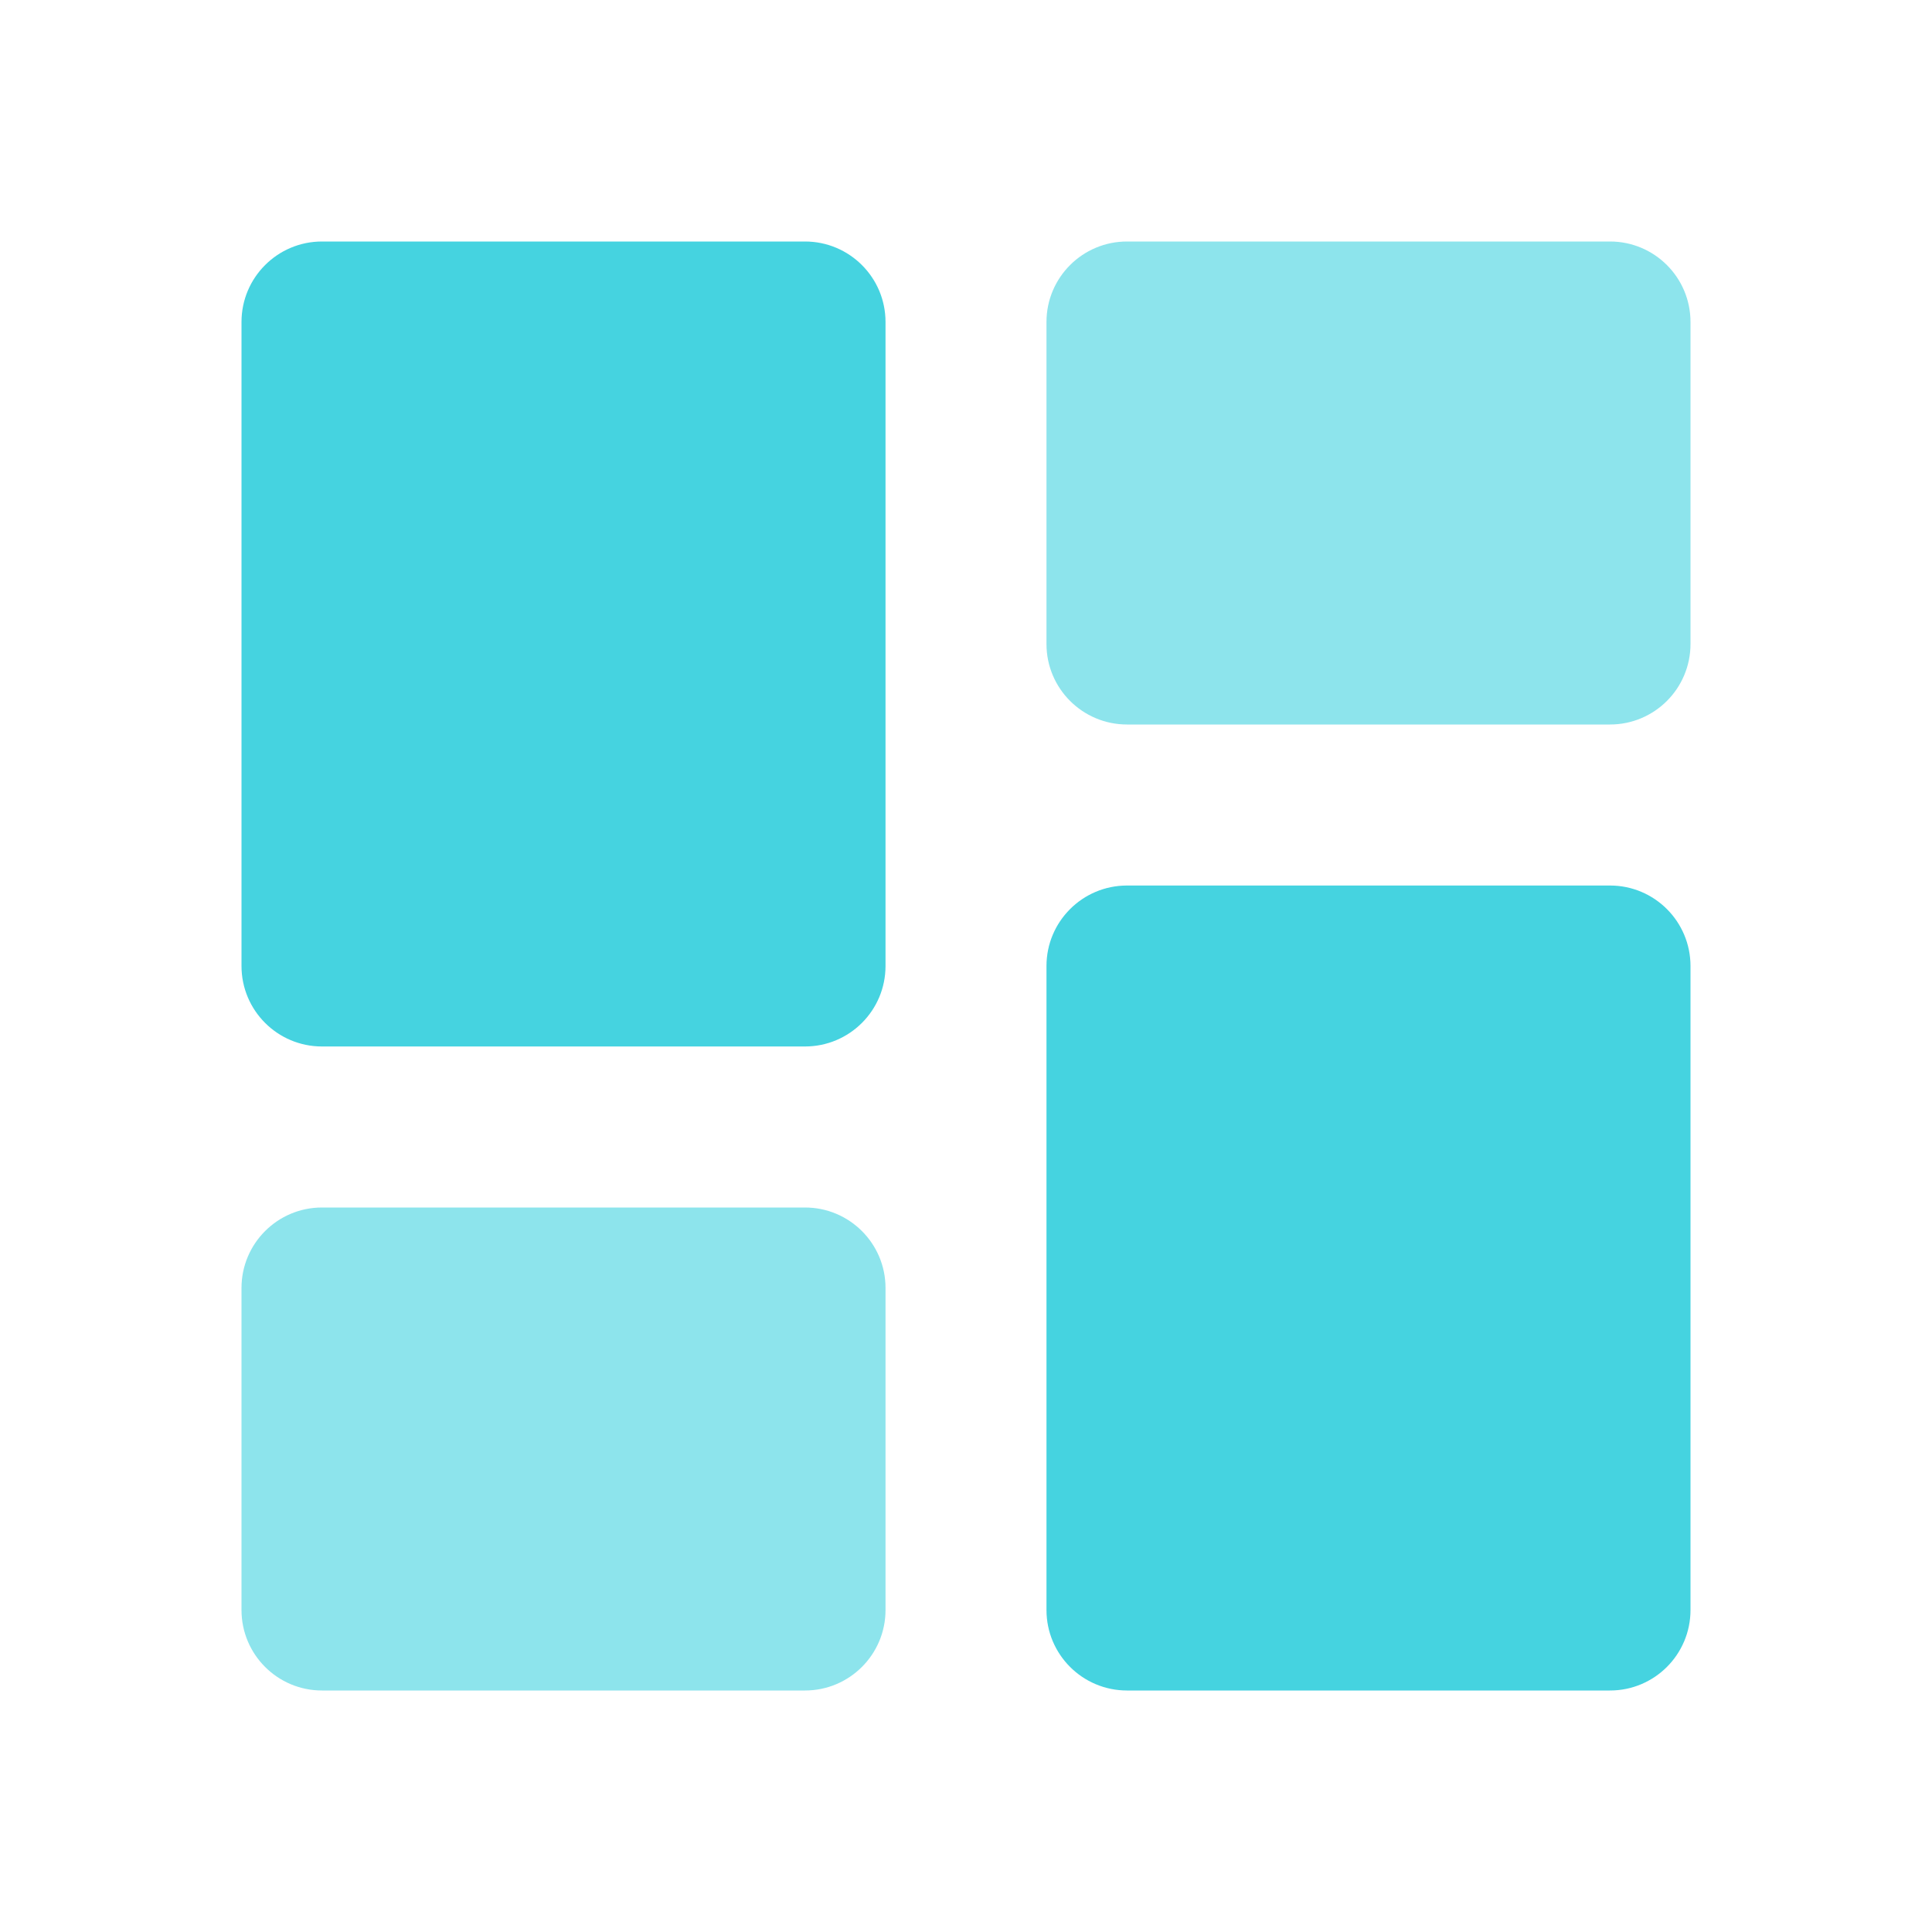 <svg width="32" height="32" viewBox="0 0 32 32" fill="none" xmlns="http://www.w3.org/2000/svg">
<g opacity="0.85">
<path d="M13.333 4H5.333C4.597 4 4 4.597 4 5.333V16C4 16.736 4.597 17.333 5.333 17.333H13.333C14.07 17.333 14.667 16.736 14.667 16V5.333C14.667 4.597 14.07 4 13.333 4Z" fill="#25CBDB"/>
<path d="M26.667 14.667H18.667C17.93 14.667 17.333 15.264 17.333 16V26.667C17.333 27.403 17.93 28 18.667 28H26.667C27.403 28 28 27.403 28 26.667V16C28 15.264 27.403 14.667 26.667 14.667Z" fill="#25CBDB"/>
</g>
<g opacity="0.52">
<path d="M13.333 20H5.333C4.597 20 4 20.597 4 21.333V26.667C4 27.403 4.597 28 5.333 28H13.333C14.07 28 14.667 27.403 14.667 26.667V21.333C14.667 20.597 14.07 20 13.333 20Z" fill="#25CBDB"/>
<path d="M26.667 4H18.667C17.93 4 17.333 4.597 17.333 5.333V10.667C17.333 11.403 17.93 12 18.667 12H26.667C27.403 12 28 11.403 28 10.667V5.333C28 4.597 27.403 4 26.667 4Z" fill="#25CBDB"/>
</g>
</svg>
